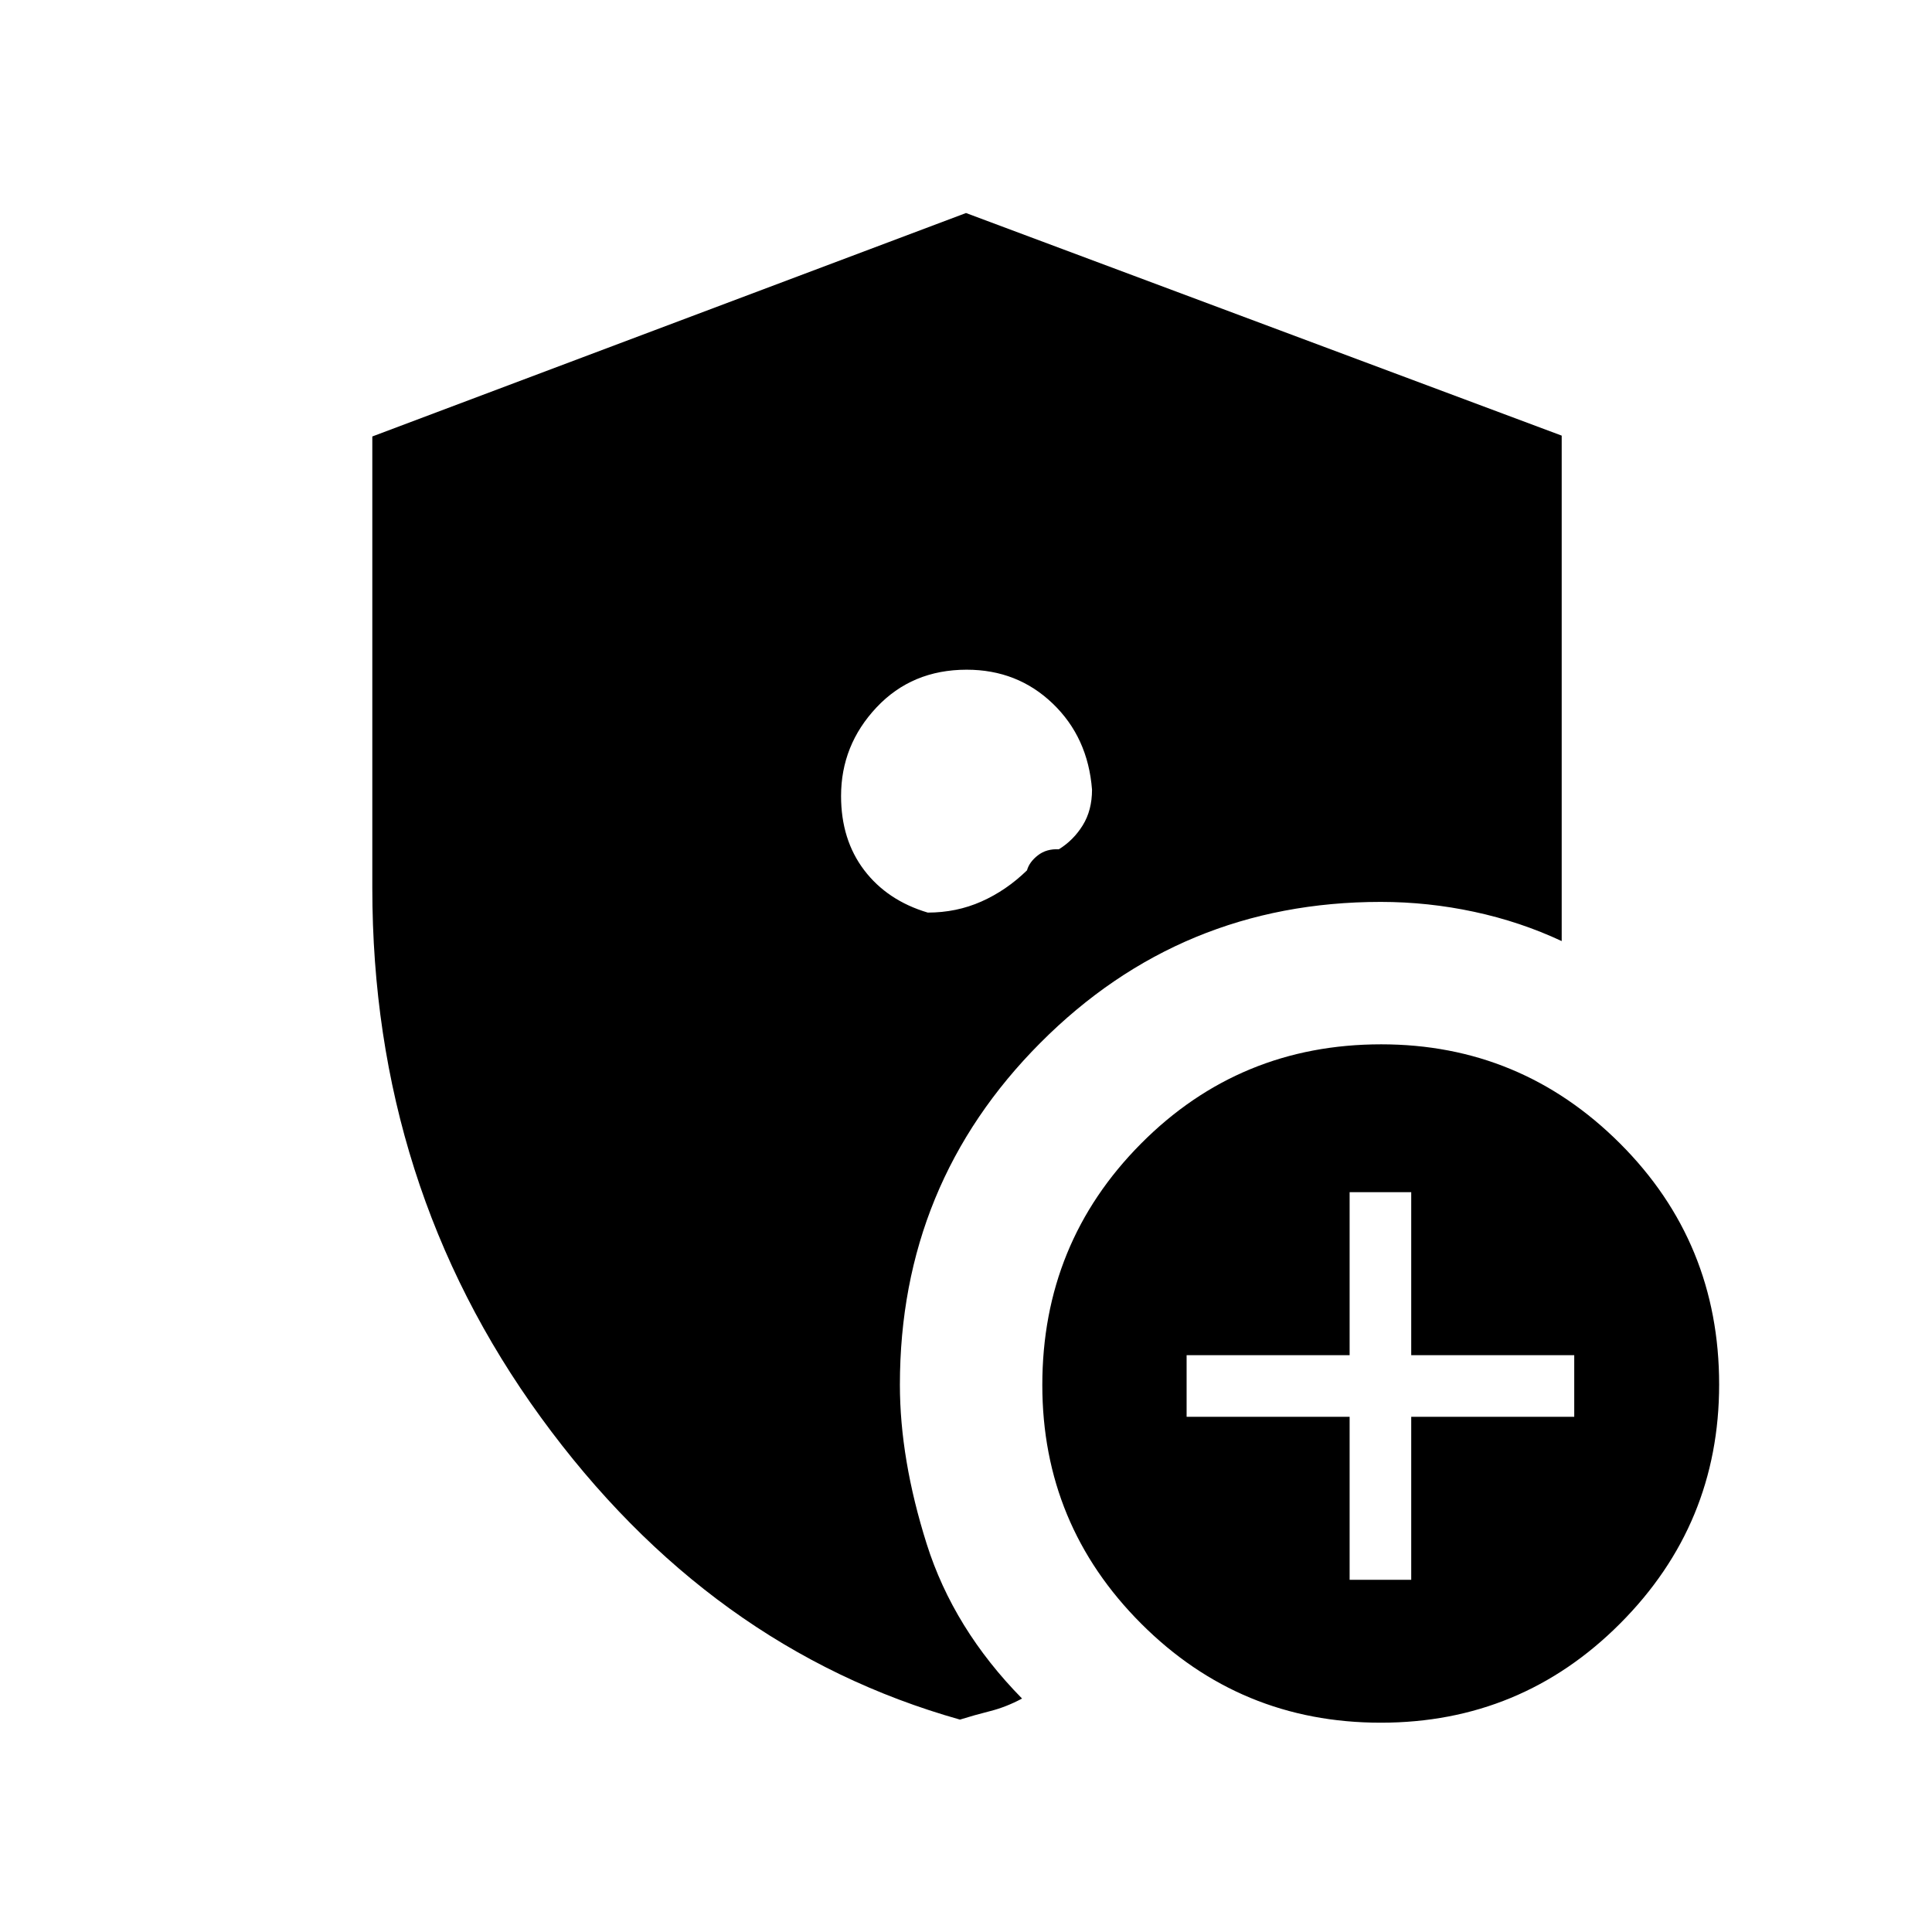 <svg xmlns="http://www.w3.org/2000/svg" height="48" viewBox="0 -960 960 960" width="48"><path d="M480.35-627.23q-27.2 0-44.81 18.73-17.62 18.74-17.62 44.03 0 21.7 11.47 36.82 11.48 15.11 31.61 21.11 14.27 0 26.65-5.5 12.39-5.5 22.66-15.5 1.15-4.15 5.42-7.46 4.27-3.31 10.42-3 7.23-4.46 11.85-11.9 4.62-7.44 4.62-17.72-2-25.98-19.54-42.8-17.53-16.81-42.73-16.81ZM670.62-175h30.61v-81h81v-30.62h-81v-81h-30.61v81h-81V-256h81v81Zm15.46 71q-69.81 0-118.98-49.17-49.18-49.17-49.18-118.62 0-70.59 49.03-119.94 49.03-49.35 119.36-49.35 69.31 0 118.62 49.22 49.3 49.21 49.3 119.8 0 69.45-49.17 118.75Q755.89-104 686.08-104ZM477-105.54q-124.54-35.08-208.27-150.21Q185-370.88 185-518.85v-224.27l295-111.03 296 110.61v251.16q-20.54-9.62-43.46-14.54-22.92-4.93-46.46-4.93-99.4 0-169.16 70.06-69.77 70.05-69.77 169.87 0 36.92 13.31 79.07 13.31 42.16 47.39 76.85-7.9 4.23-15.81 6.23T477-105.54Z"/></svg>